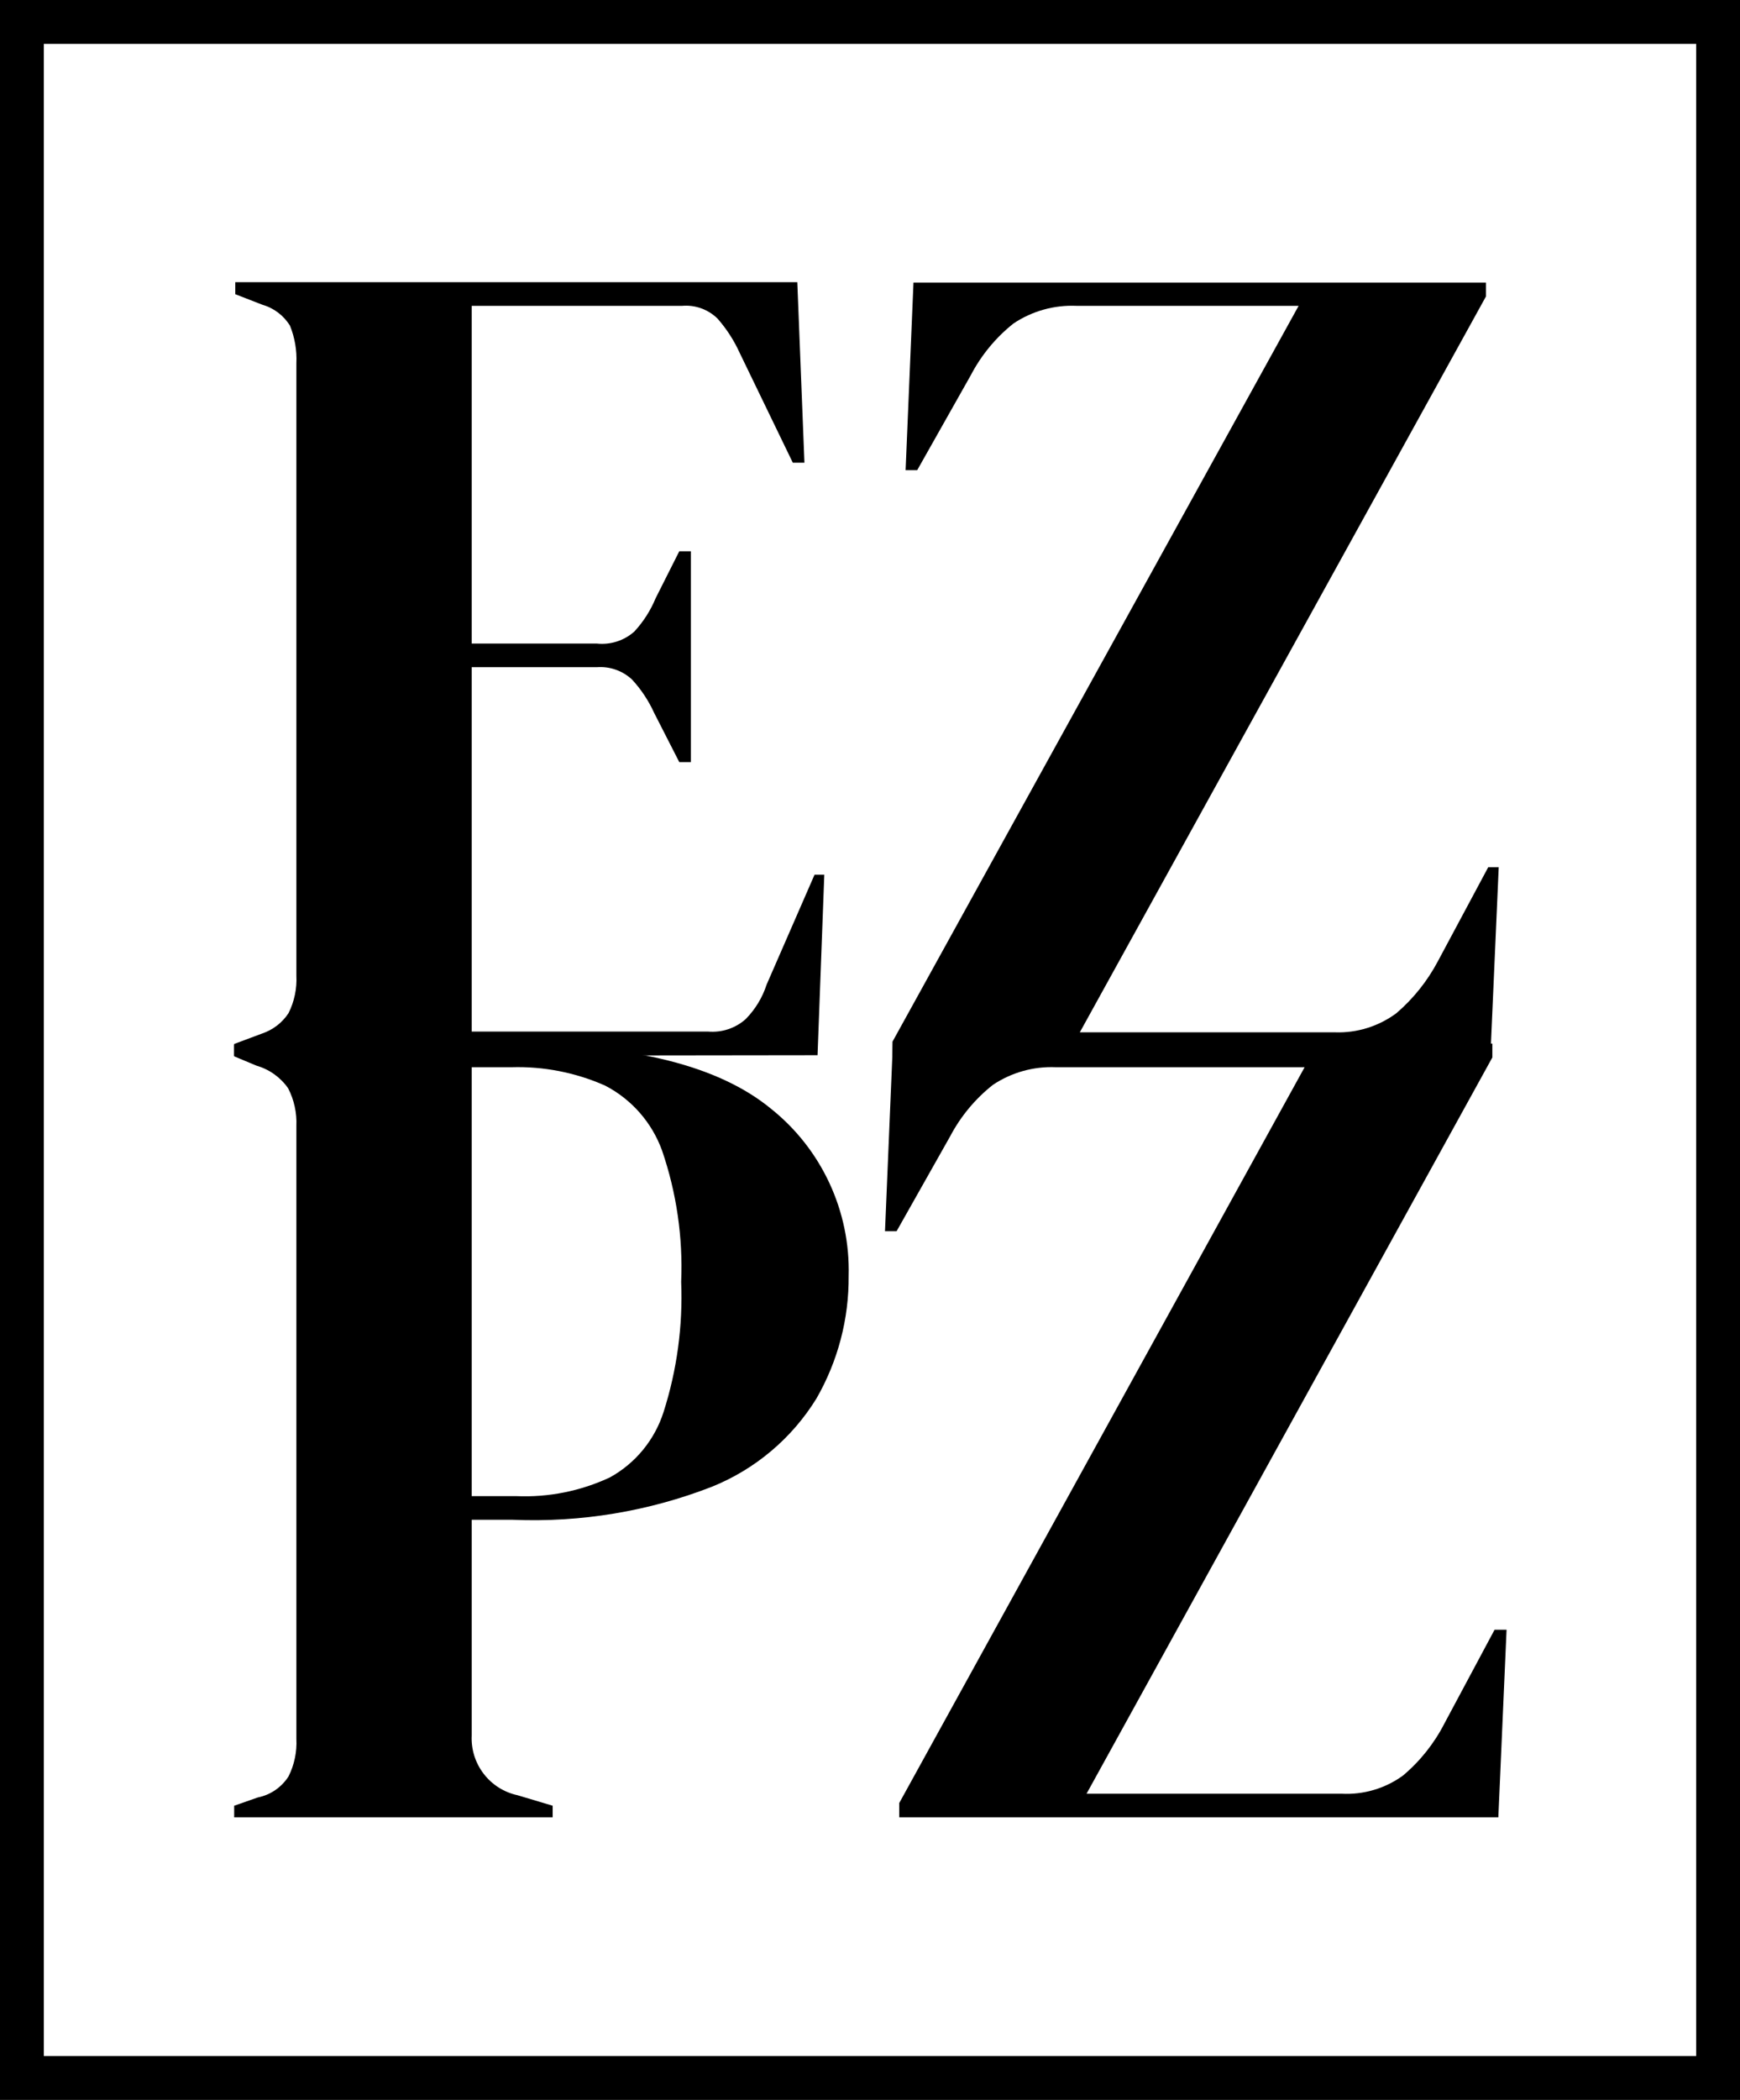 <svg width="63" height="76" viewBox="0 0 63 76" fill="none" xmlns="http://www.w3.org/2000/svg">
<g clip-path="url(#clip0_795_158)">
<path d="M63 76.054H0V0H63V76.054ZM1.587 74.411H61.413V1.589H1.587V74.411Z" fill="black"/>
<path d="M8.479 38.217V37.783L9.496 37.403C9.885 37.271 10.22 37.013 10.446 36.669C10.657 36.249 10.755 35.781 10.731 35.311V13.147C10.753 12.683 10.674 12.219 10.5 11.789C10.272 11.418 9.914 11.147 9.496 11.028L8.519 10.648V10.213H28.868L29.126 16.746H28.705L26.779 12.766C26.575 12.317 26.305 11.9 25.979 11.53C25.812 11.366 25.611 11.24 25.391 11.16C25.171 11.081 24.937 11.049 24.703 11.069H17.079V23.292H21.61C21.854 23.318 22.101 23.293 22.334 23.218C22.568 23.143 22.784 23.02 22.967 22.857C23.294 22.503 23.556 22.094 23.74 21.648L24.595 19.951H25.015V27.583H24.595L23.686 25.804C23.485 25.361 23.215 24.953 22.886 24.596C22.716 24.437 22.515 24.315 22.295 24.238C22.076 24.16 21.842 24.13 21.61 24.147H17.079V37.335H25.64C25.884 37.355 26.131 37.327 26.364 37.25C26.597 37.172 26.812 37.049 26.996 36.886C27.343 36.535 27.604 36.107 27.756 35.637L29.492 31.658H29.845L29.601 38.19L8.479 38.217Z" fill="black"/>
<path d="M32.314 38.217V37.701L47.019 11.069H38.975C38.167 11.034 37.368 11.258 36.696 11.707C36.055 12.216 35.528 12.855 35.149 13.581L33.209 17.017H32.789L33.074 10.227H53.802V10.729L39.097 37.362H48.335C49.134 37.39 49.918 37.145 50.56 36.669C51.176 36.14 51.687 35.499 52.066 34.781L53.884 31.386H54.264L53.965 38.176L32.314 38.217Z" fill="black"/>
<path d="M8.479 65.774V65.353L9.333 65.054C9.56 65.008 9.776 64.918 9.967 64.787C10.158 64.656 10.321 64.488 10.446 64.293C10.657 63.873 10.755 63.405 10.731 62.935V40.744C10.751 40.273 10.648 39.805 10.432 39.386C10.156 38.992 9.754 38.704 9.293 38.571L8.479 38.231V37.81H18.775C22.981 37.81 26.033 38.584 27.905 40.119C28.812 40.84 29.539 41.763 30.029 42.815C30.519 43.866 30.758 45.017 30.727 46.176C30.74 47.734 30.337 49.267 29.56 50.617C28.671 52.058 27.344 53.176 25.775 53.809C23.482 54.7 21.029 55.106 18.572 55.004H17.079V62.813C17.055 63.311 17.208 63.801 17.512 64.196C17.814 64.592 18.248 64.867 18.735 64.972L20.01 65.353V65.774H8.479ZM17.079 54.148H18.694C19.862 54.198 21.026 53.965 22.085 53.469C23.009 52.958 23.703 52.113 24.025 51.106C24.511 49.584 24.727 47.989 24.663 46.393C24.73 44.78 24.495 43.167 23.971 41.64C23.603 40.625 22.867 39.786 21.909 39.29C20.843 38.817 19.683 38.59 18.517 38.625H17.079V54.148Z" fill="black"/>
<path d="M32.558 65.774V65.257L47.236 38.625H38.229C37.421 38.59 36.622 38.814 35.95 39.263C35.31 39.769 34.783 40.403 34.403 41.124L32.463 44.56H32.043L32.328 37.769H54.033V38.272L39.341 64.918H48.566C49.36 64.962 50.146 64.732 50.791 64.266C51.414 63.744 51.926 63.102 52.297 62.378L54.114 58.983H54.548L54.25 65.774H32.558Z" fill="black"/>
</g>
<defs>
<clipPath id="clip0_795_158">
<rect width="63" height="76" fill="white"/>
</clipPath>
</defs>
</svg>
